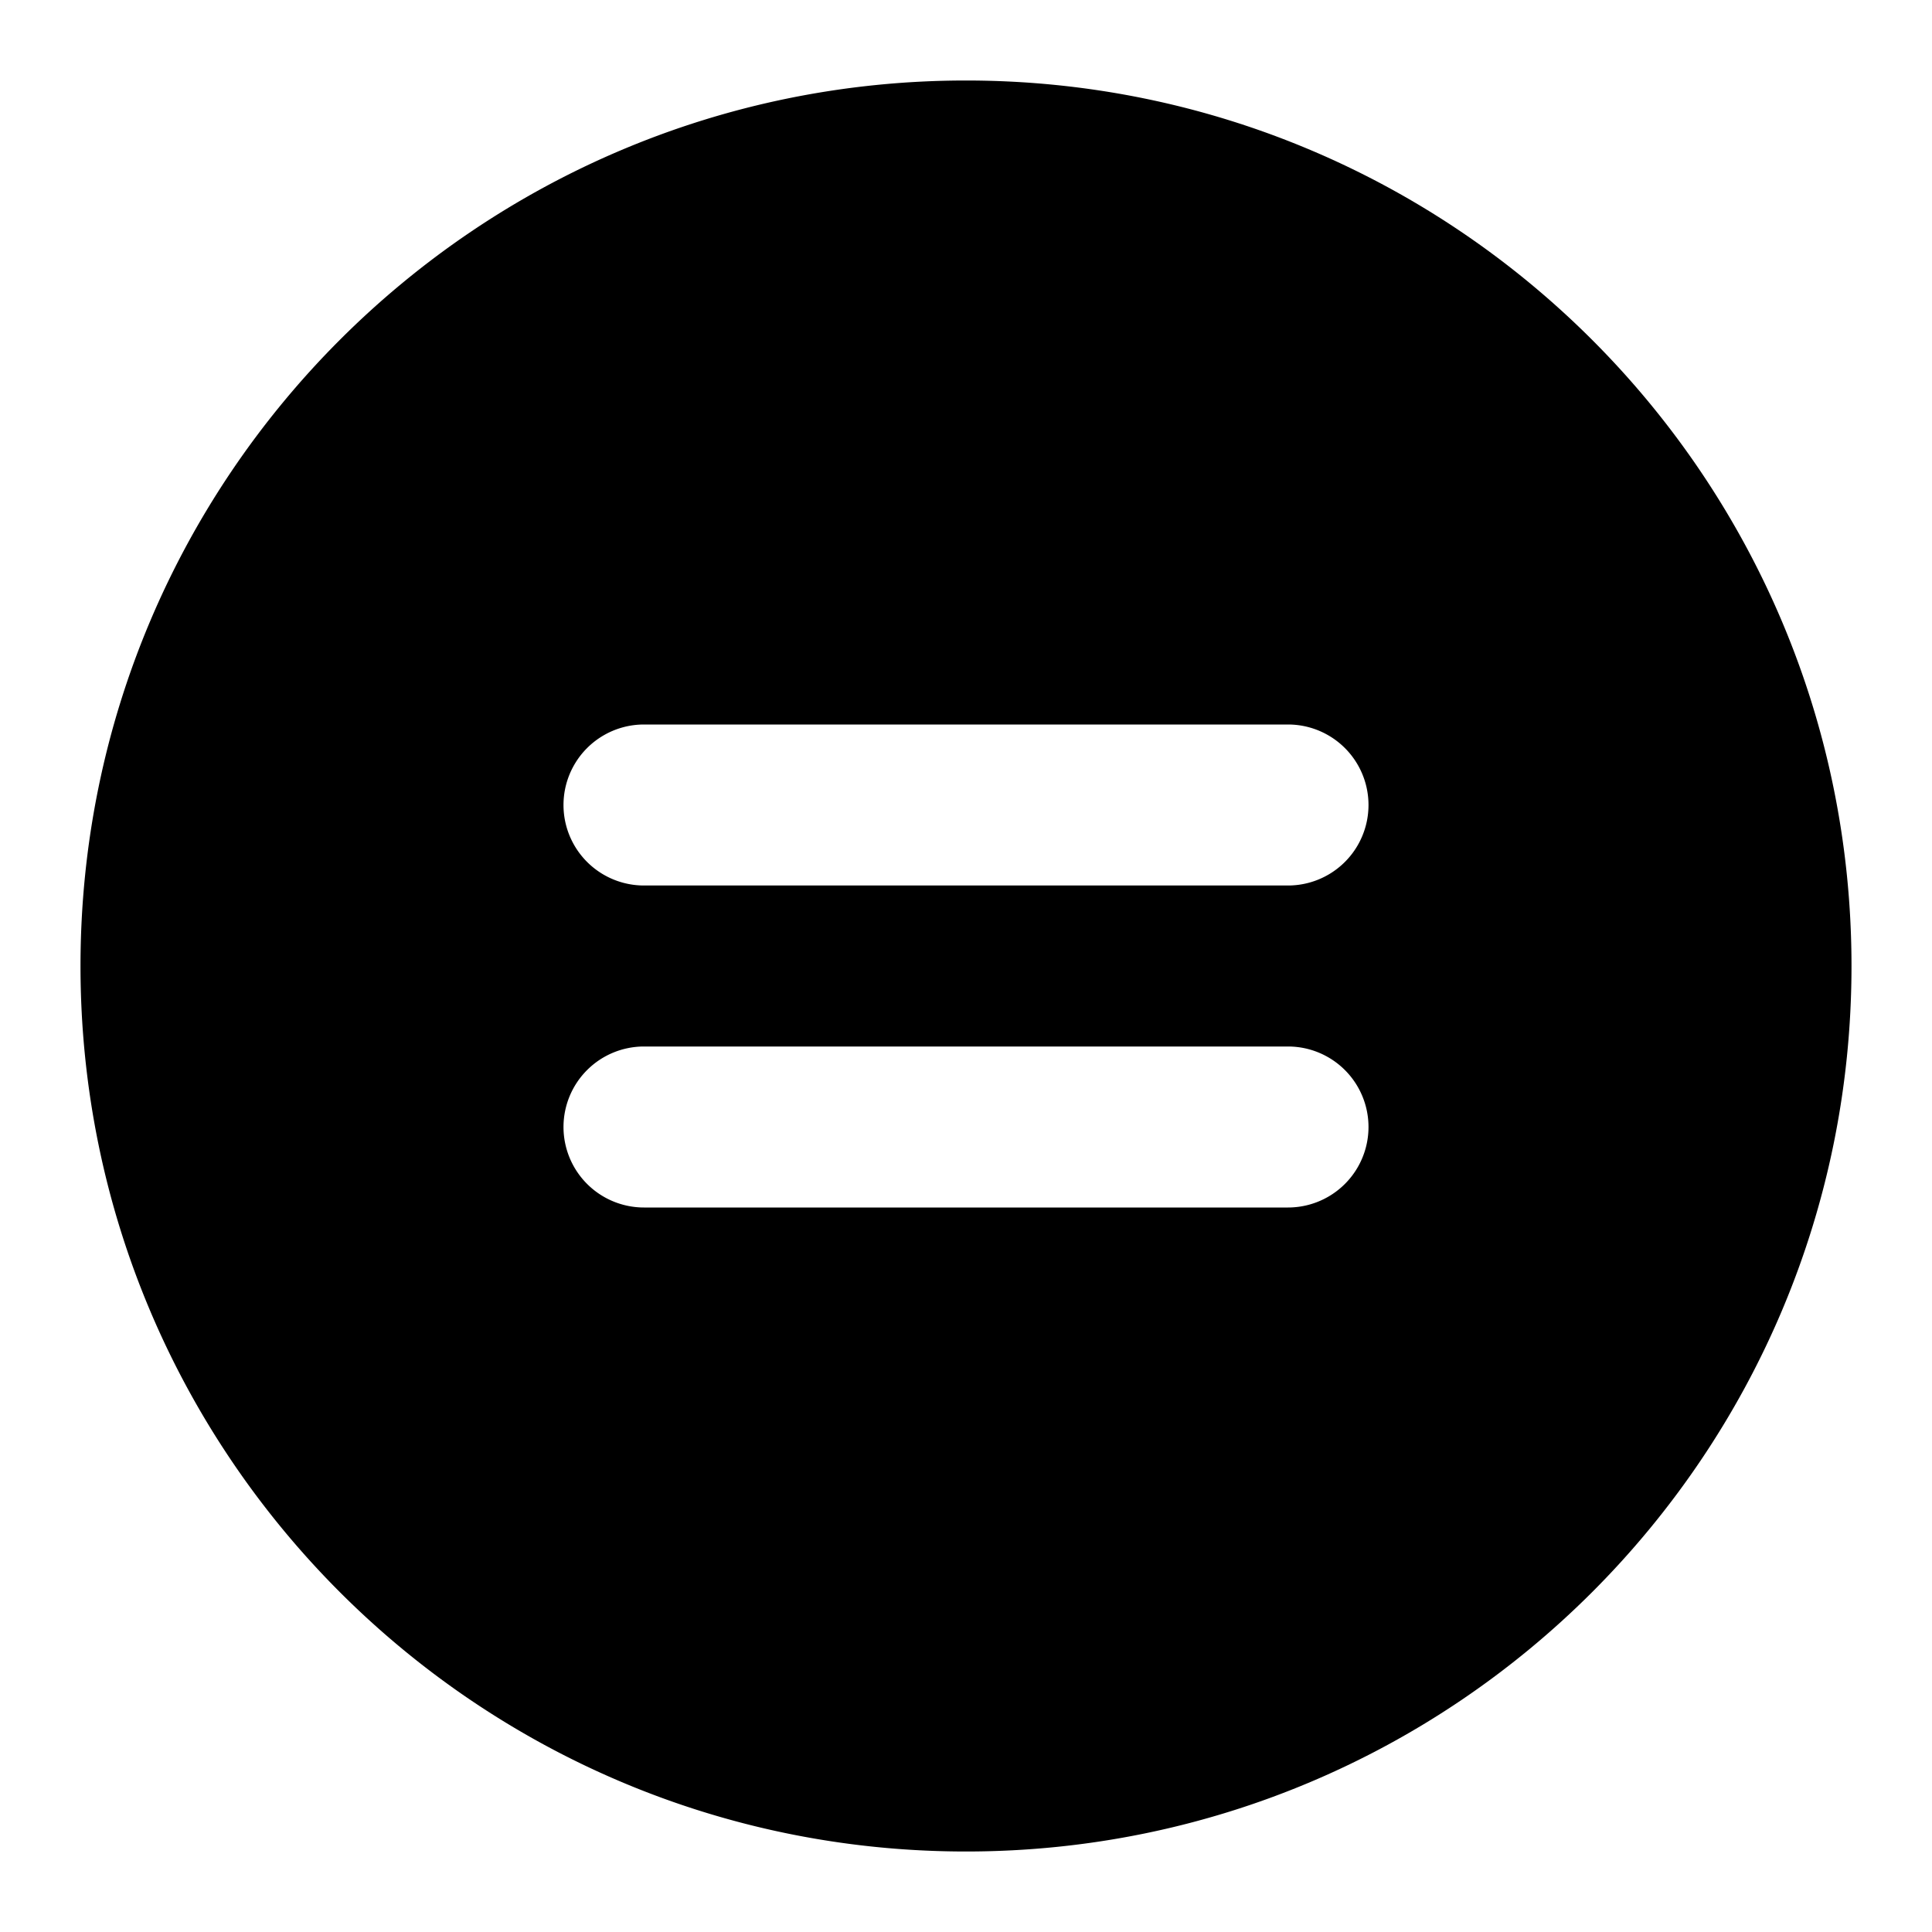 <svg xmlns="http://www.w3.org/2000/svg" width="24" height="24" viewBox="0 0 24 24"><path fill="currentColor" fill-rule="evenodd" d="M1 12C1 5.925 5.925 1 12 1s11 4.925 11 11s-4.925 11-11 11S1 18.075 1 12m6 2a1 1 0 0 1 1-1h8a1 1 0 1 1 0 2H8a1 1 0 0 1-1-1m1-5a1 1 0 1 0 0 2h8a1 1 0 1 0 0-2z" clip-rule="evenodd"/></svg>